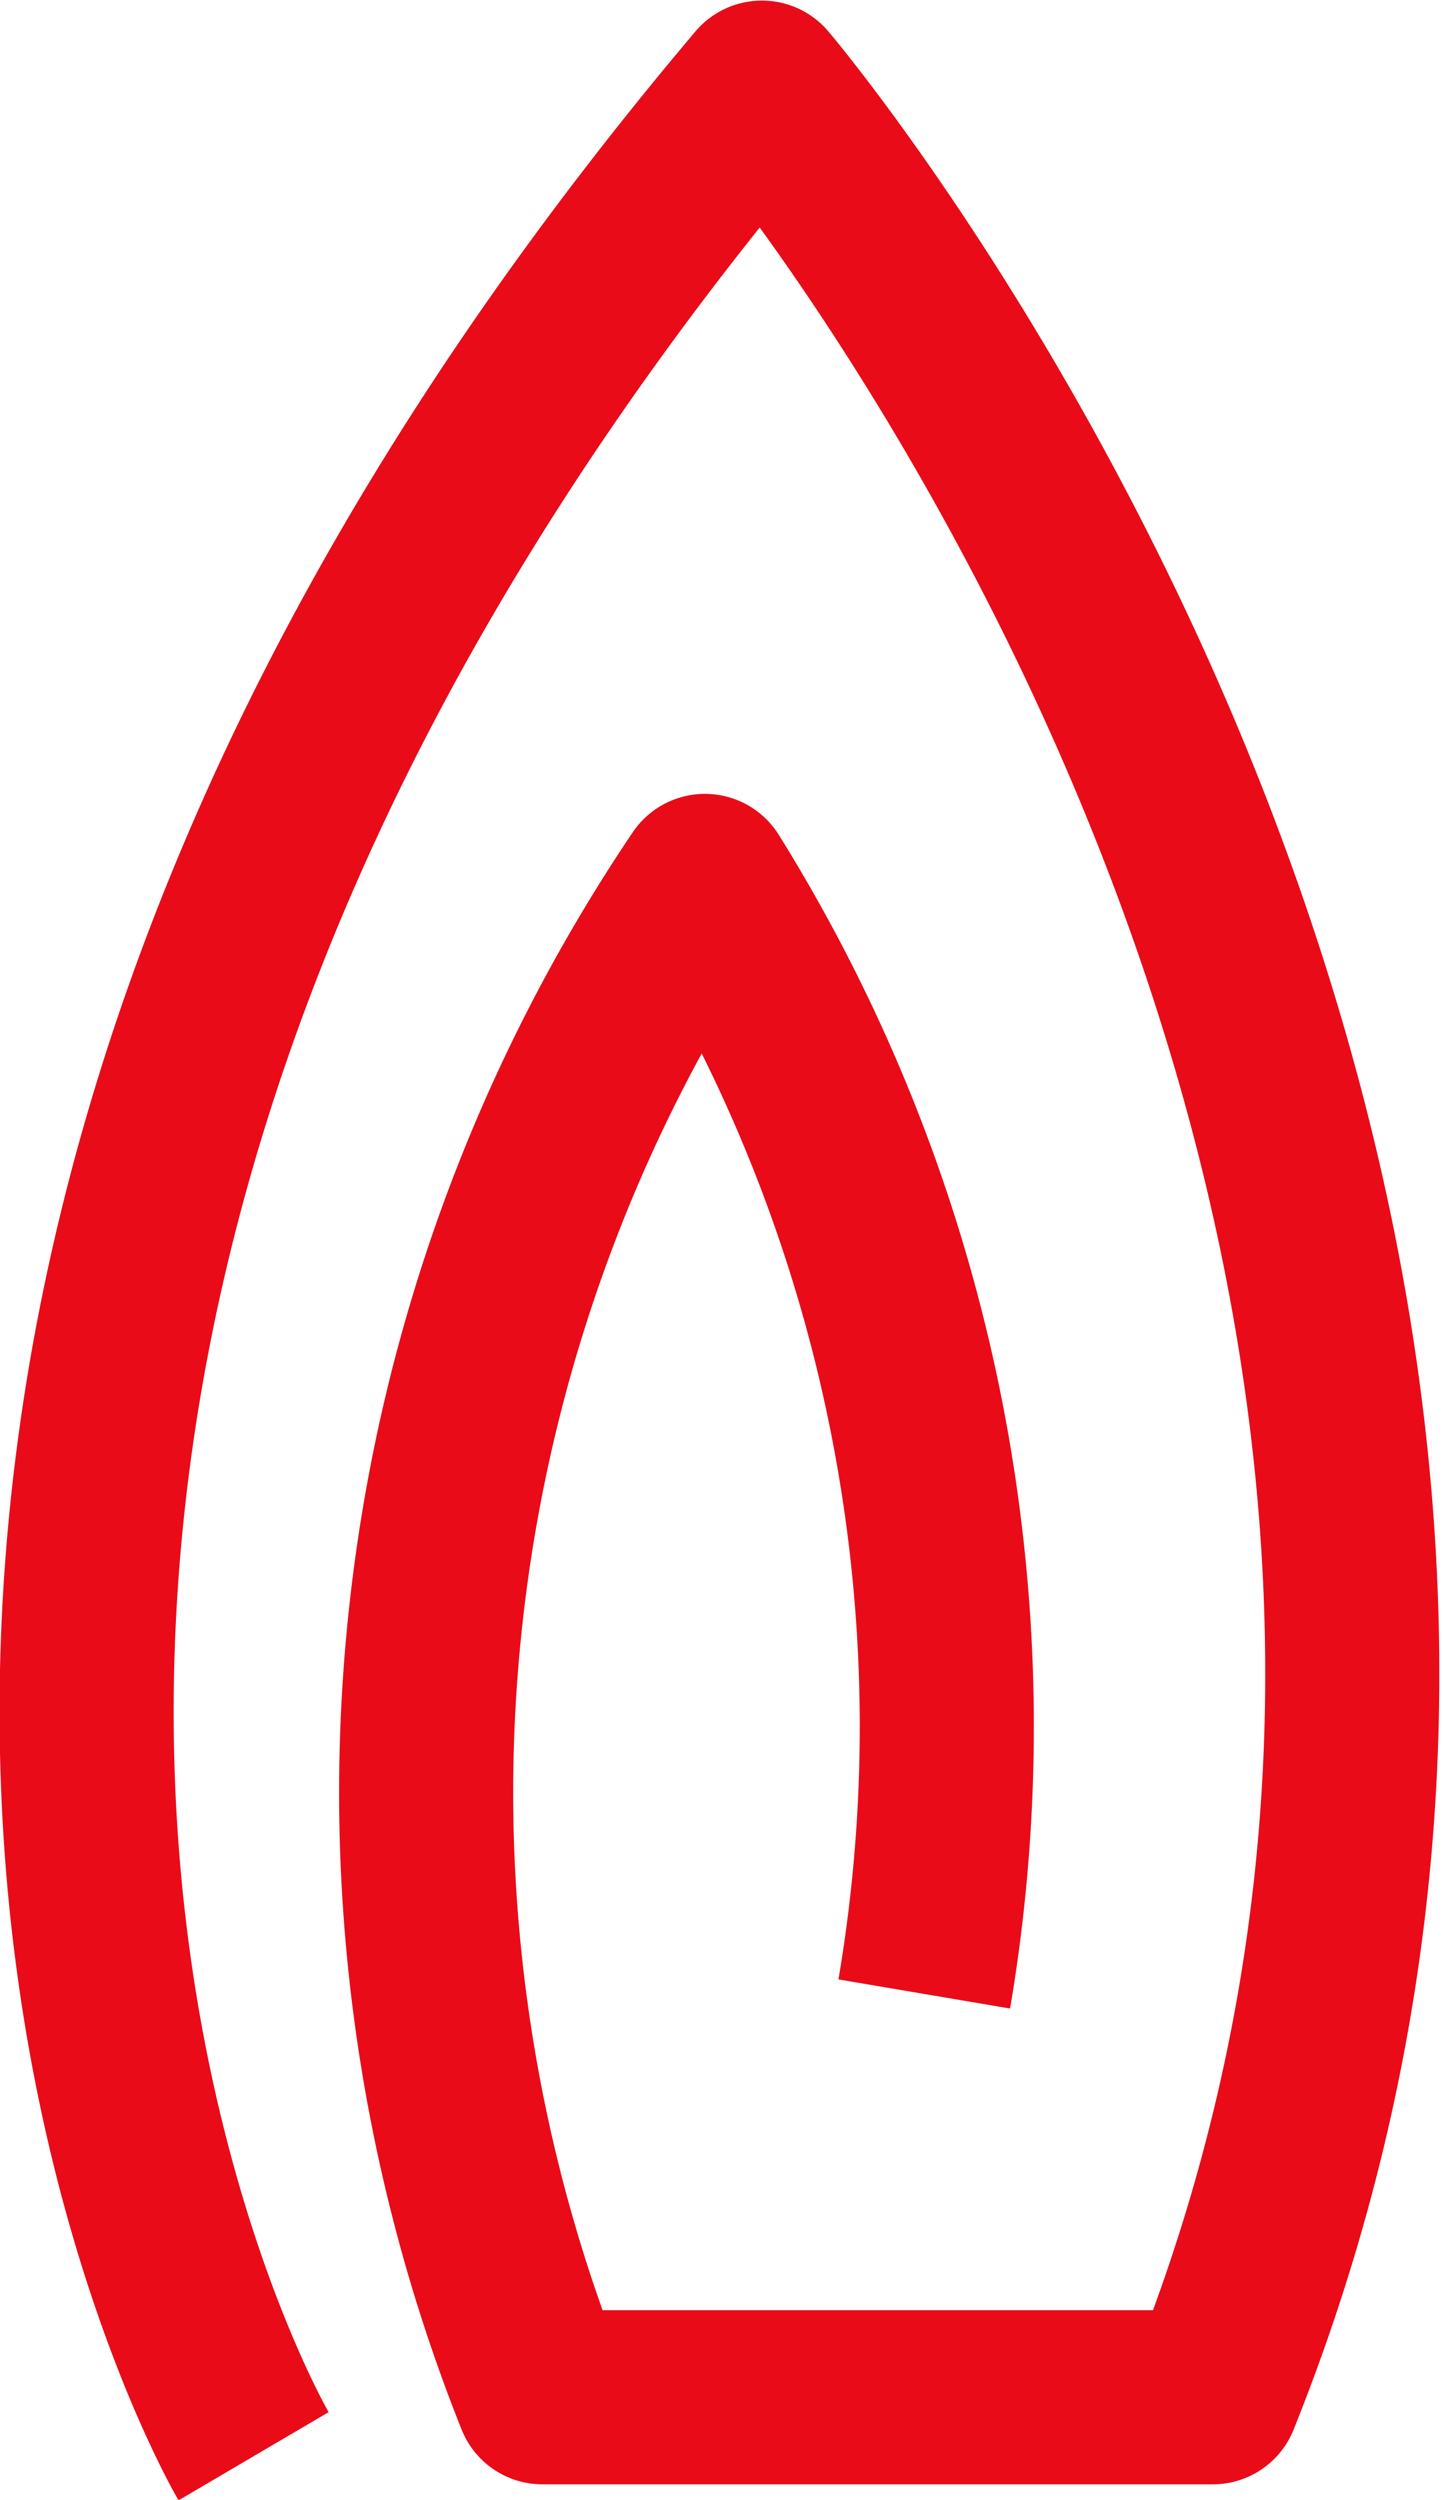 <svg xmlns="http://www.w3.org/2000/svg" width="12.425" height="21.538" viewBox="0 0 12.425 21.538">
  <g id="iconCoberturaIncendioRojo" transform="translate(-438.393 -288.41)">
    <path id="Trazado_44" data-name="Trazado 44" d="M64.357,286.59A13.777,13.777,0,0,0,62.467,277a14.045,14.045,0,0,0-1.4,13.065h5.776c4.18-10.409-3.885-19.9-3.885-19.9-9.656,11.428-4.38,20.408-4.38,20.408" transform="translate(382 19)" fill="none" stroke="#e90b18" stroke-linejoin="round" stroke-miterlimit="10" stroke-width="1.5"/>
  </g>
</svg>
